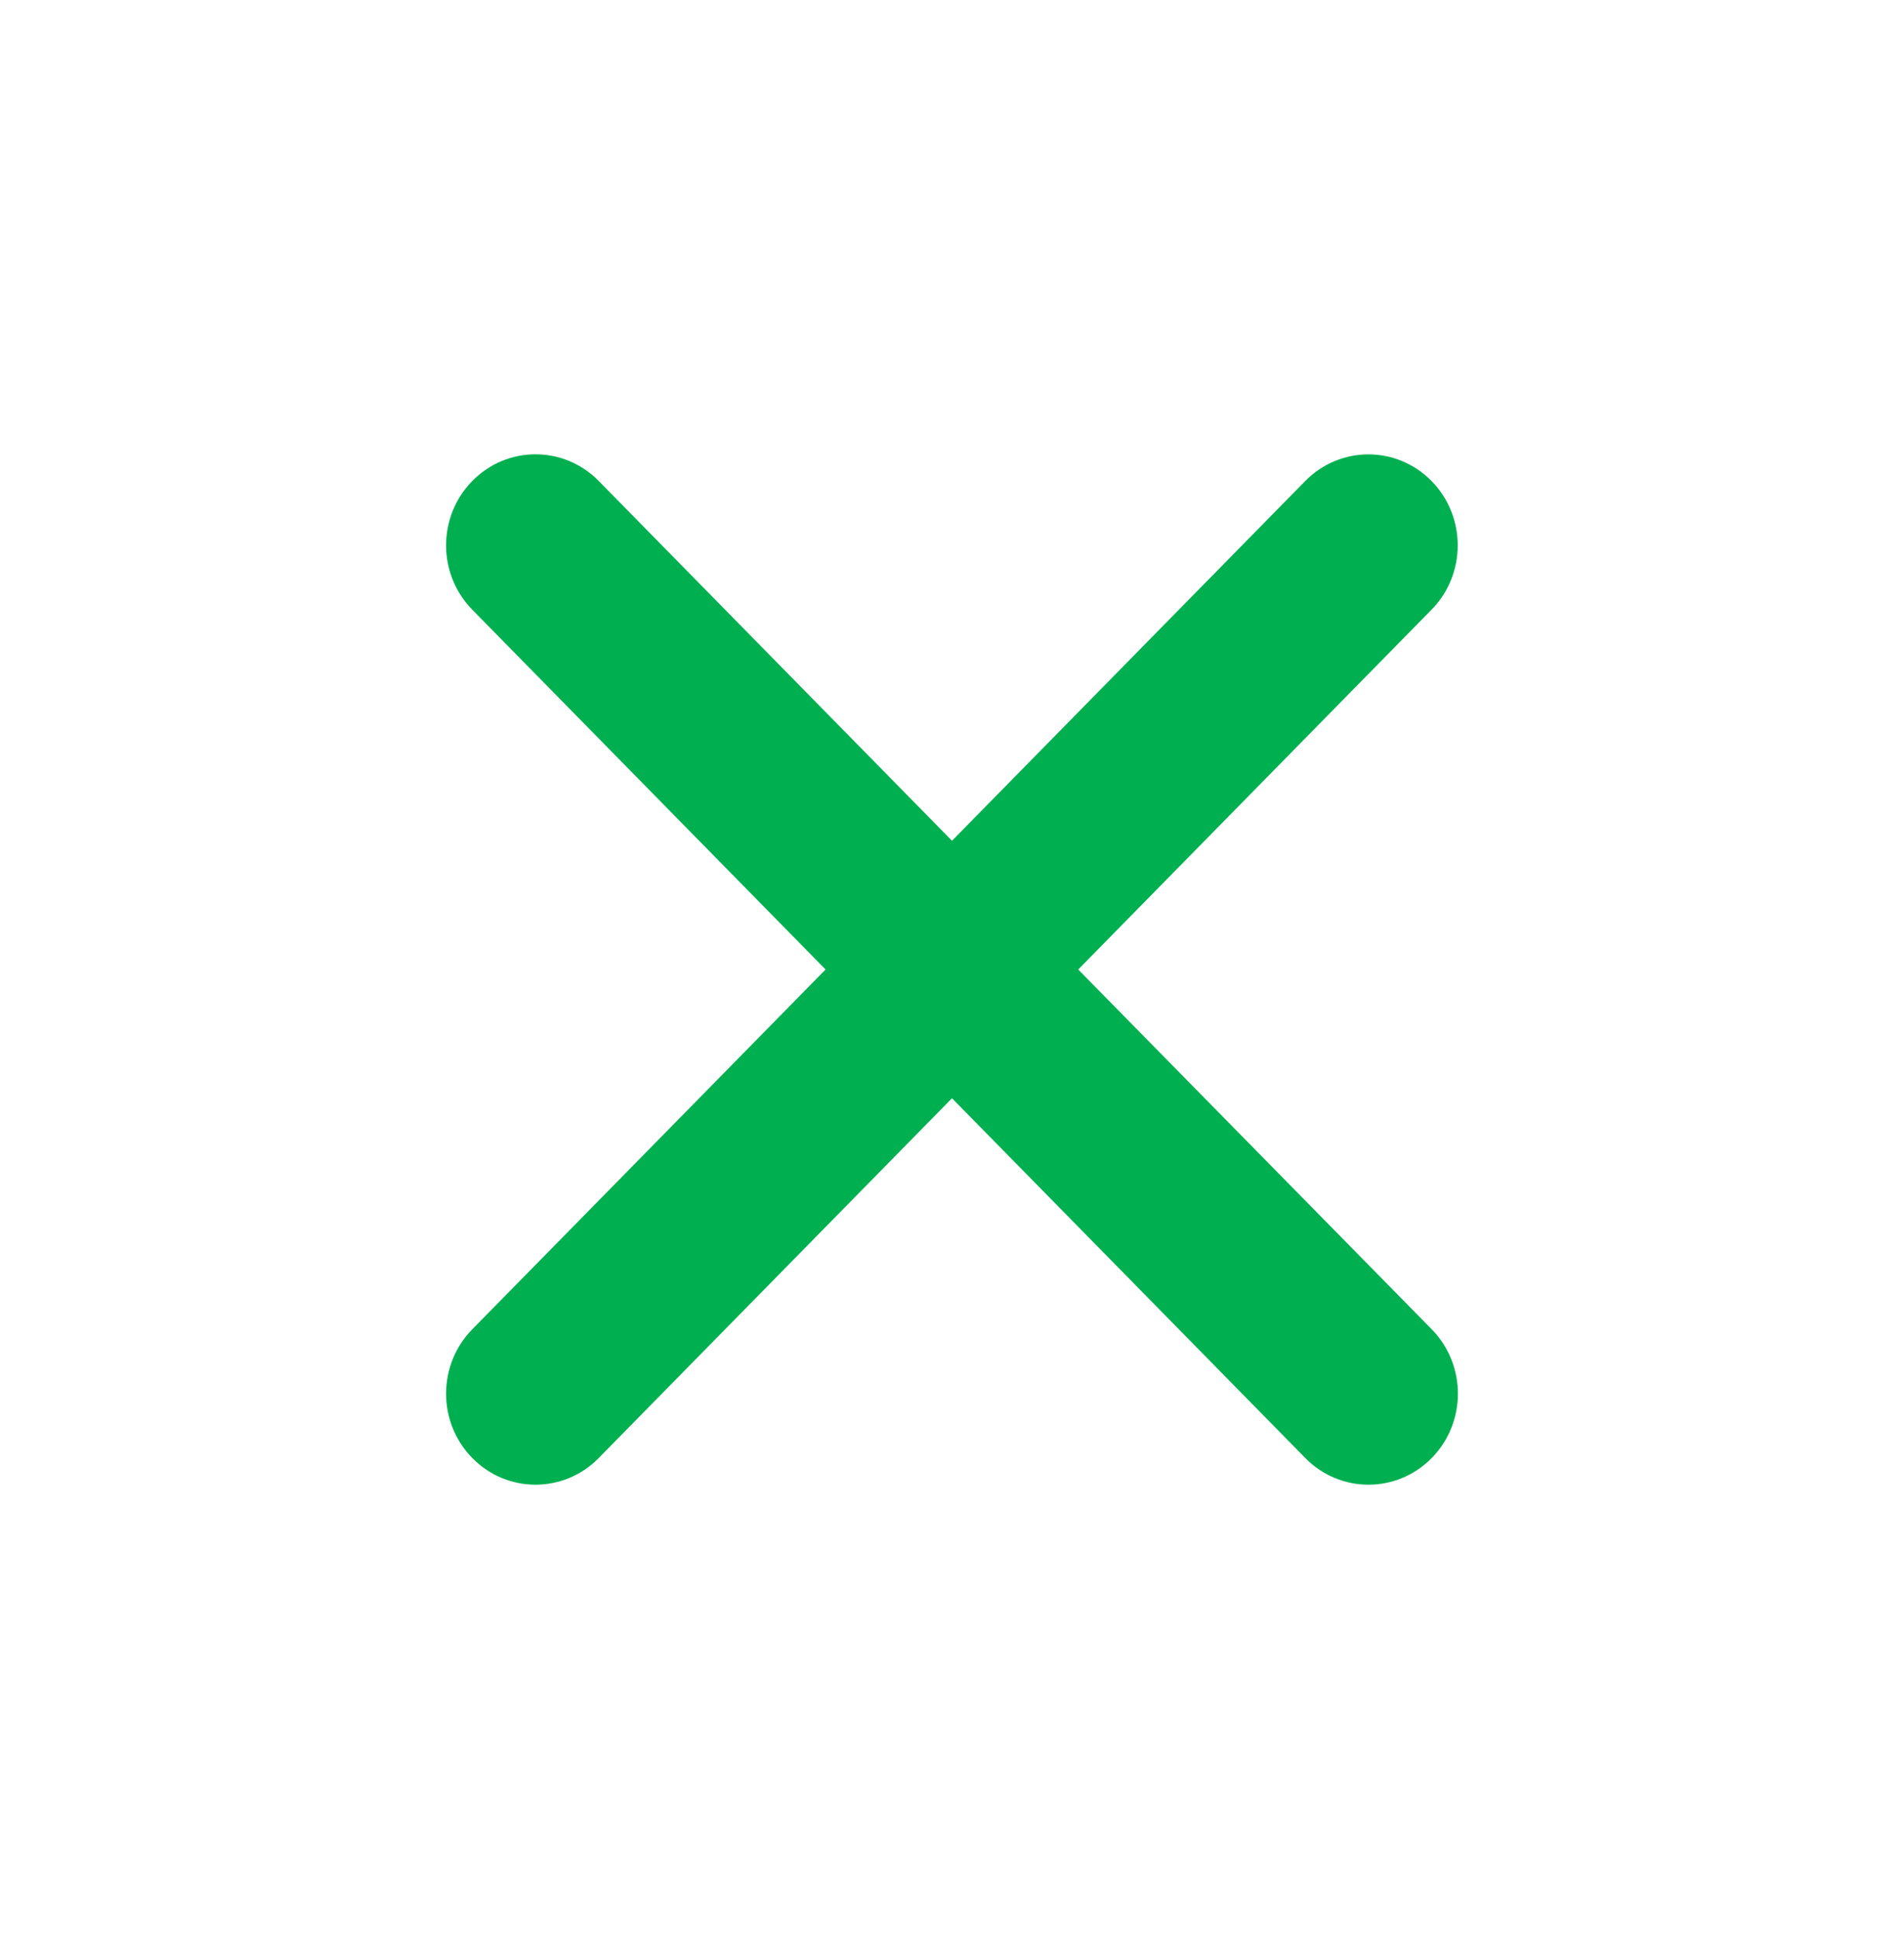 <svg width="55" height="56" xmlns="http://www.w3.org/2000/svg" xmlns:xlink="http://www.w3.org/1999/xlink" xml:space="preserve" overflow="hidden"><g transform="translate(-800 -125)"><path d="M31.146 27.5 41.351 17.295C42.36 16.288 42.361 14.654 41.354 13.646 40.347 12.637 38.714 12.636 37.705 13.643L27.5 23.848 17.295 13.643C16.286 12.634 14.651 12.634 13.643 13.643 12.634 14.651 12.634 16.286 13.643 17.295L23.848 27.5 13.643 37.705C12.634 38.714 12.634 40.349 13.643 41.357 14.651 42.366 16.286 42.366 17.295 41.357L27.5 31.152 37.705 41.357C38.714 42.366 40.349 42.366 41.357 41.357 42.366 40.349 42.366 38.714 41.357 37.705Z" fill="#00B050" transform="matrix(1 0 0 1.018 800 125)"/></g></svg>
